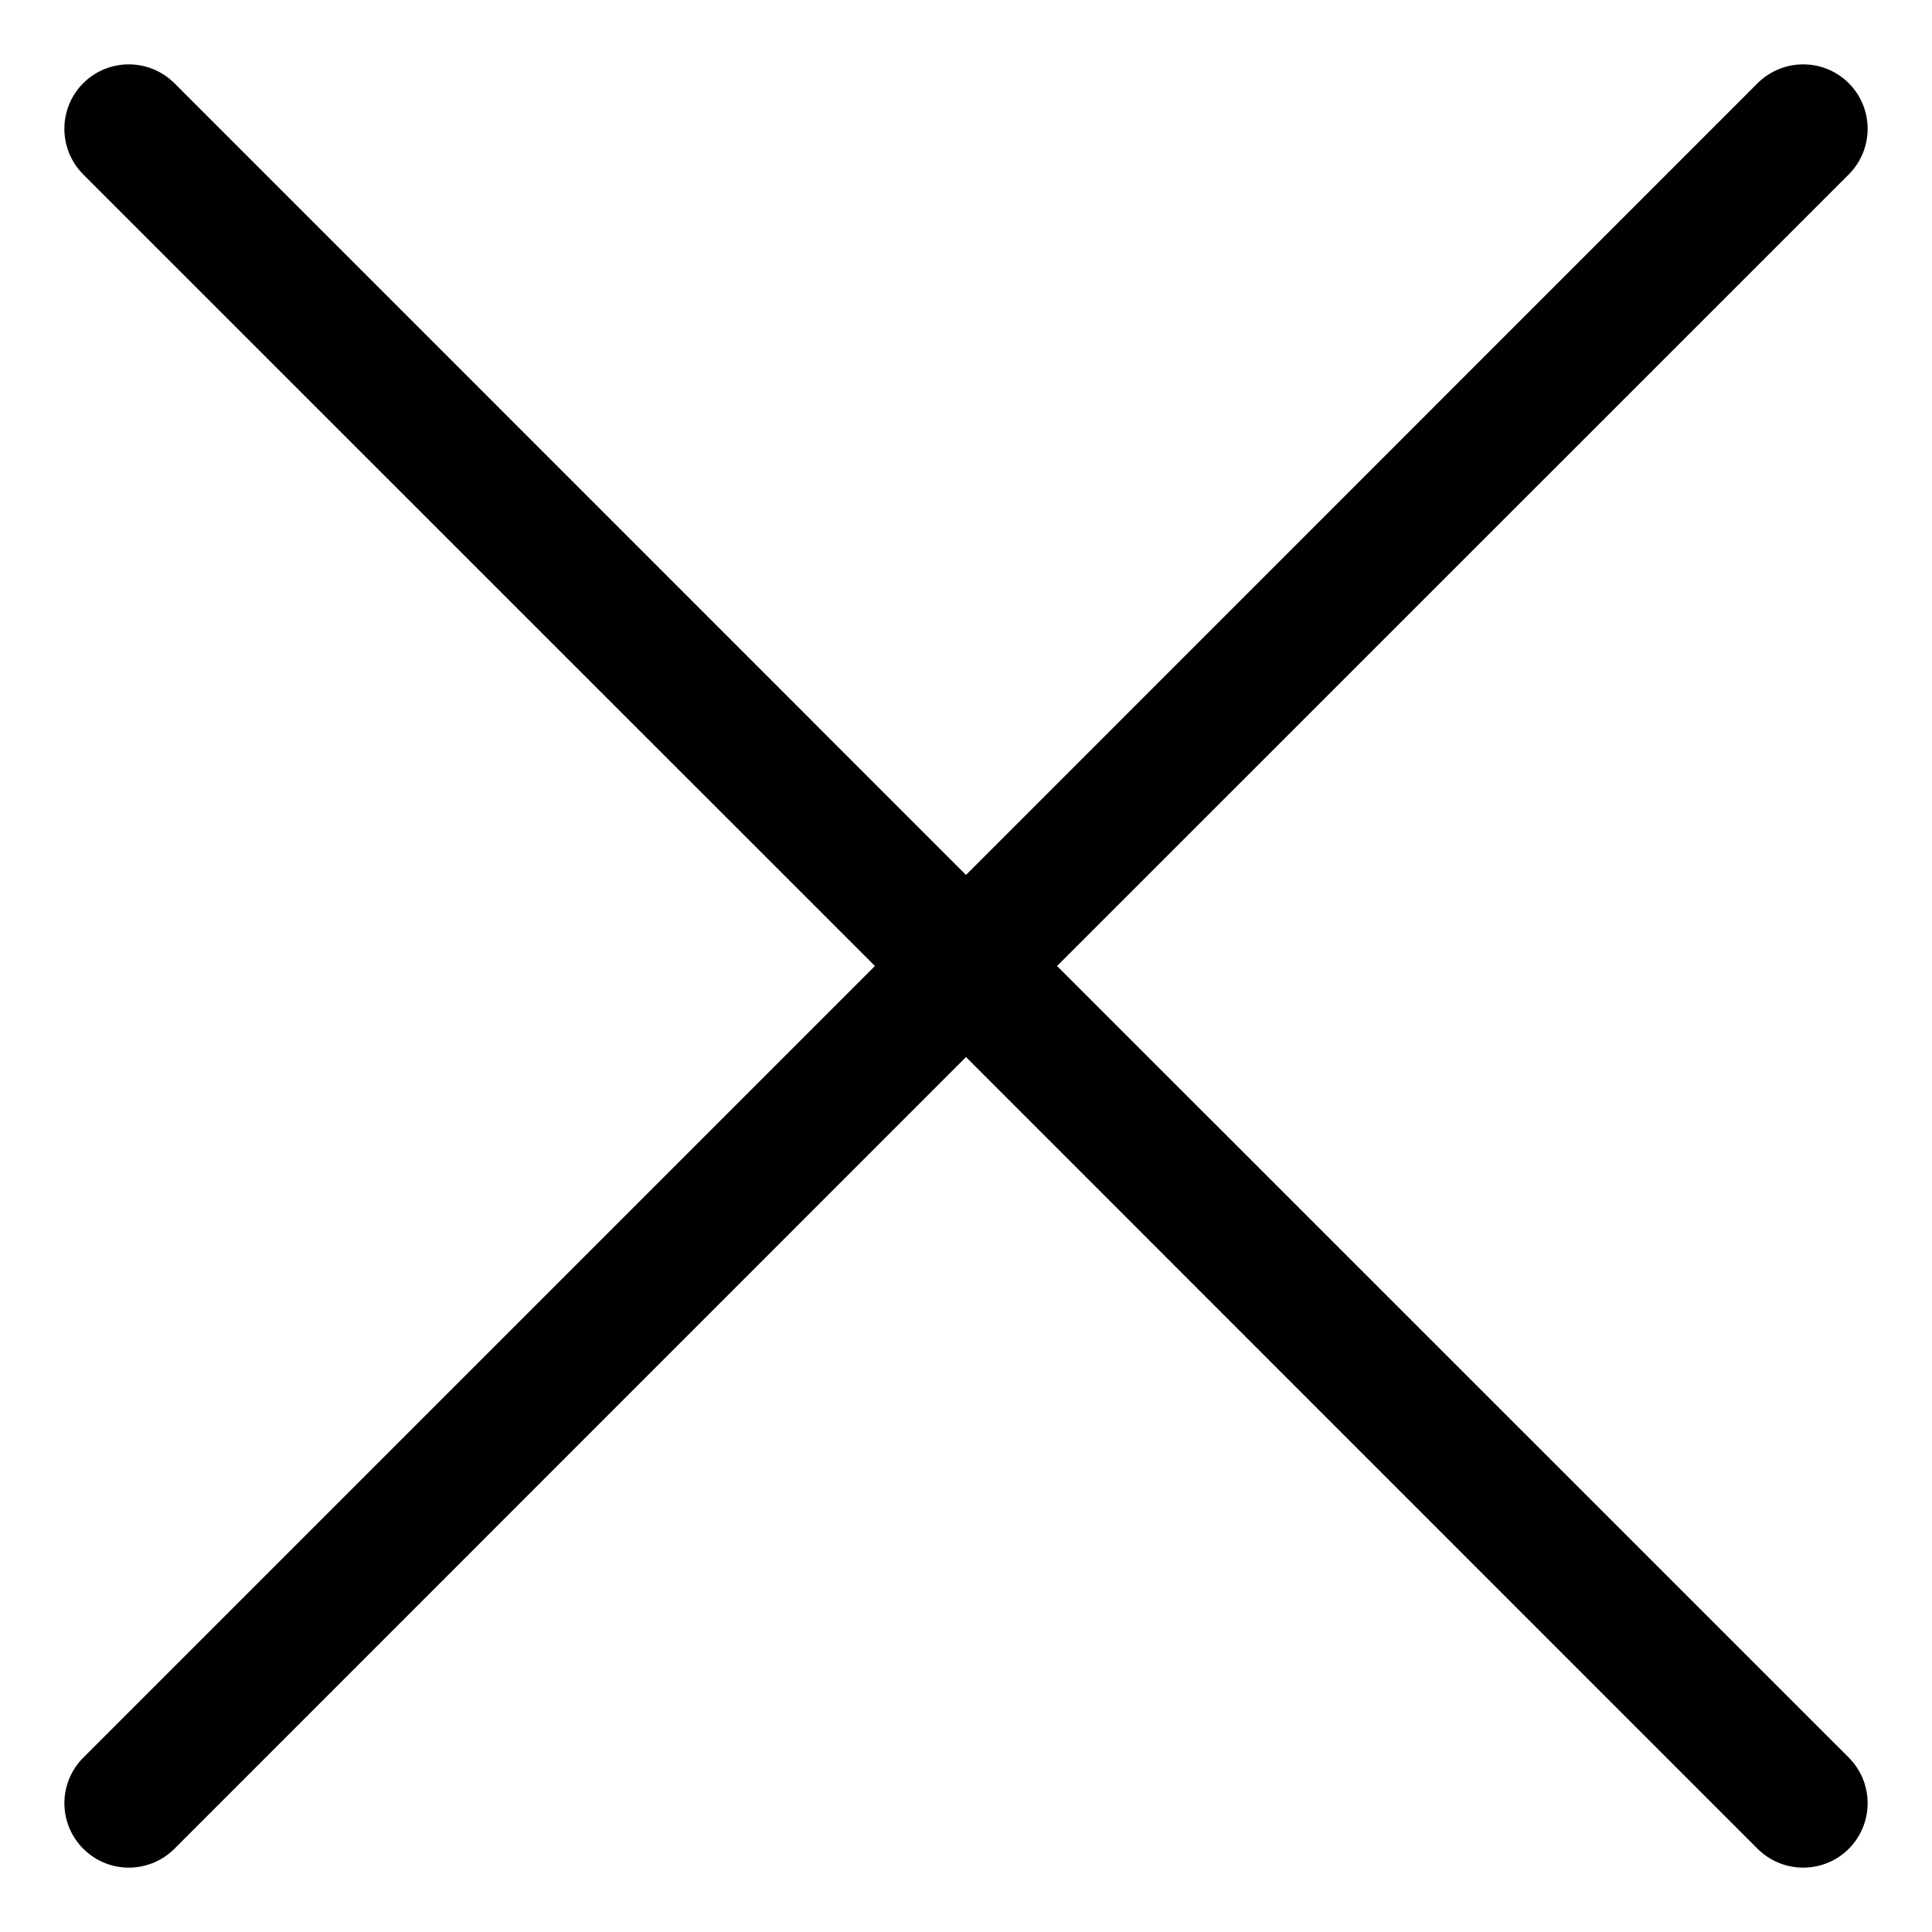 <svg xmlns="http://www.w3.org/2000/svg" width="15" height="15" viewBox="0 0 15 15">
    <path fill-rule="evenodd" clip-rule="evenodd"
        d="M1.354 0.646C1.158 0.451 0.842 0.451 0.646 0.646C0.451 0.842 0.451 1.158 0.646 1.354L6.793 7.5L0.647 13.646C0.451 13.842 0.451 14.158 0.647 14.354C0.842 14.549 1.158 14.549 1.354 14.354L7.5 8.207L13.646 14.354C13.842 14.549 14.158 14.549 14.354 14.354C14.549 14.158 14.549 13.842 14.354 13.646L8.207 7.5L14.354 1.354C14.549 1.158 14.549 0.842 14.354 0.646C14.158 0.451 13.842 0.451 13.646 0.646L7.5 6.793L1.354 0.646Z" />
</svg>